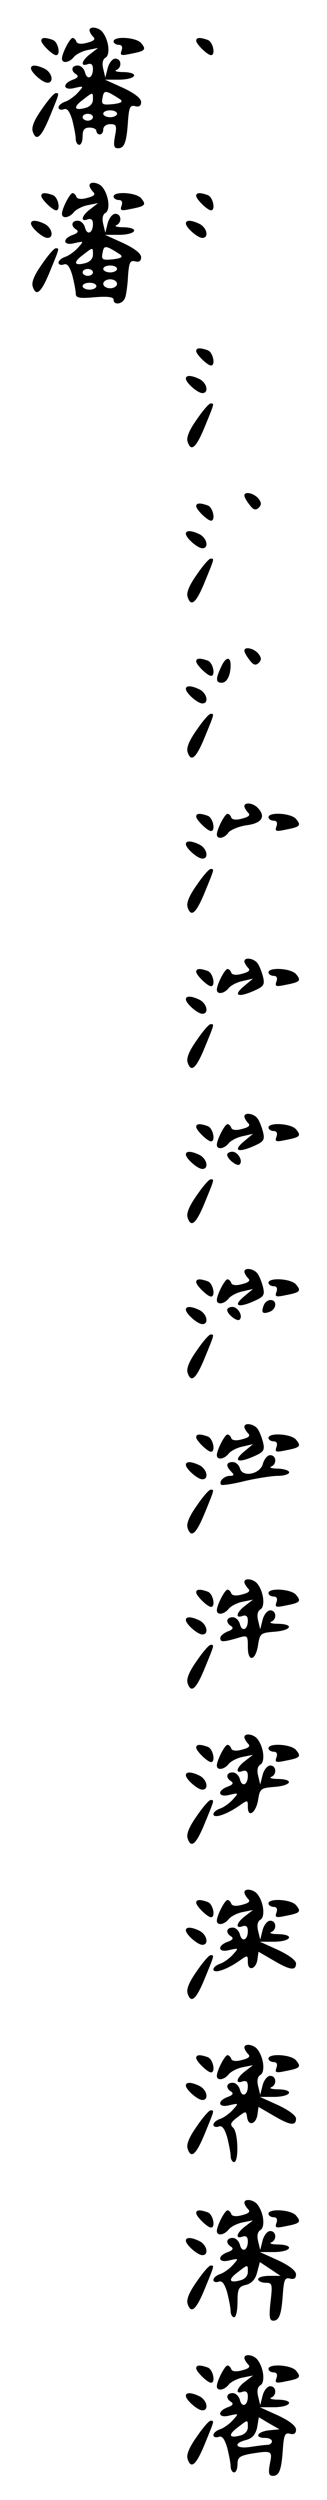 <?xml version="1.0" standalone="no"?>
<!DOCTYPE svg PUBLIC "-//W3C//DTD SVG 20010904//EN"
 "http://www.w3.org/TR/2001/REC-SVG-20010904/DTD/svg10.dtd">
<svg version="1.0" xmlns="http://www.w3.org/2000/svg"
 width="95pt" height="725pt" viewBox="0 0 95 725"
 preserveAspectRatio="xMidYMid meet">
<g transform="translate(0,725) scale(0.1,-0.1)"
fill="#000000" stroke="none">
<path d="M260 7162 c0 -4 5 -13 11 -19 7 -7 2 -12 -18 -17 -17 -5 -29 -3 -31
3 -2 6 -7 11 -11 11 -8 0 -31 -45 -31 -60 0 -15 21 -12 34 4 6 8 25 18 41 21
l30 6 -22 -17 c-26 -19 -31 -39 -8 -30 10 3 15 -1 15 -14 0 -26 -17 -34 -23
-10 -3 11 -12 20 -21 20 -19 0 -21 -16 -4 -26 7 -5 4 -10 -10 -15 -33 -12 -28
-33 5 -24 27 6 27 6 9 -14 -10 -11 -27 -23 -37 -26 -11 -4 -19 -11 -19 -17 0
-5 7 -8 15 -5 10 4 17 -5 25 -31 5 -20 10 -45 10 -54 0 -10 5 -18 10 -18 6 0
10 11 10 25 0 18 5 25 20 25 11 0 20 -4 20 -10 0 -5 5 -10 10 -10 6 0 10 7 10
15 0 8 9 15 20 15 18 0 20 -4 14 -35 -5 -28 -3 -35 9 -35 19 0 25 19 29 81 3
38 6 45 21 41 11 -3 17 1 17 12 0 11 -20 26 -52 41 l-53 24 43 0 c49 1 58 21
10 22 -18 0 -27 3 -20 6 17 7 15 33 -3 33 -8 0 -18 -12 -22 -27 l-7 -28 -6 25
c-4 16 -2 28 7 33 14 9 9 52 -10 75 -11 13 -37 17 -37 4z m89 -200 c9 -7 4
-11 -21 -14 -31 -3 -34 -1 -30 19 4 23 9 22 51 -5z m-79 -1 c0 -11 -9 -21 -22
-24 -33 -9 -36 2 -8 23 31 24 30 24 30 1z m70 -41 c0 -5 -9 -10 -20 -10 -11 0
-20 5 -20 10 0 6 9 10 20 10 11 0 20 -4 20 -10z m-70 -10 c0 -5 -7 -10 -15
-10 -8 0 -15 5 -15 10 0 6 7 10 15 10 8 0 15 -4 15 -10z"/>
<path d="M120 7132 c0 -10 33 -42 43 -42 14 0 6 38 -9 44 -22 8 -34 8 -34 -2z"/>
<path d="M330 7130 c0 -5 7 -10 15 -10 9 0 12 -6 8 -17 -5 -14 -1 -15 27 -9
42 8 46 12 30 31 -14 17 -80 21 -80 5z"/>
<path d="M570 7132 c0 -10 33 -42 43 -42 14 0 6 38 -9 44 -22 8 -34 8 -34 -2z"/>
<path d="M90 7052 c0 -12 34 -42 48 -42 19 0 14 28 -7 40 -24 12 -41 13 -41 2z"/>
<path d="M122 6934 c-22 -31 -31 -52 -27 -65 10 -31 25 -18 51 46 27 66 27 65
16 65 -5 0 -23 -21 -40 -46z"/>
<path d="M260 6712 c0 -4 5 -13 11 -19 7 -7 2 -12 -18 -17 -17 -5 -29 -3 -31
3 -2 6 -7 11 -11 11 -8 0 -31 -45 -31 -60 0 -15 21 -12 34 4 6 8 25 18 41 21
l30 6 -22 -17 c-26 -19 -31 -39 -8 -30 10 3 15 -1 15 -14 0 -26 -17 -34 -23
-10 -3 11 -12 20 -21 20 -19 0 -21 -16 -4 -26 7 -5 4 -10 -10 -15 -33 -12 -28
-33 5 -24 27 6 27 6 9 -14 -10 -11 -27 -23 -37 -26 -11 -4 -19 -11 -19 -17 0
-5 7 -8 15 -5 10 4 17 -5 25 -31 5 -20 10 -44 10 -53 0 -13 10 -15 55 -11 37
3 55 1 55 -7 0 -18 28 -13 34 7 3 9 7 38 8 63 3 38 6 45 21 41 11 -3 17 1 17
12 0 11 -20 26 -52 41 l-53 24 43 0 c49 1 58 21 10 22 -18 0 -27 3 -20 6 17 7
15 33 -3 33 -8 0 -18 -12 -22 -27 l-7 -28 -6 25 c-4 16 -2 28 7 33 14 9 9 52
-10 75 -11 13 -37 17 -37 4z m89 -200 c9 -7 4 -11 -21 -14 -31 -3 -34 -1 -30
19 4 23 9 22 51 -5z m-79 -1 c0 -11 -9 -21 -22 -24 -33 -9 -36 2 -8 23 31 24
30 24 30 1z m70 -41 c0 -5 -9 -10 -20 -10 -11 0 -20 5 -20 10 0 6 9 10 20 10
11 0 20 -4 20 -10z m-70 -10 c0 -5 -7 -10 -15 -10 -8 0 -15 5 -15 10 0 6 7 10
15 10 8 0 15 -4 15 -10z m70 -33 c0 -7 -9 -13 -20 -13 -11 0 -20 6 -20 13 0 7
9 13 20 13 11 0 20 -6 20 -13z m-60 -7 c0 -5 -9 -10 -20 -10 -11 0 -20 5 -20
10 0 6 9 10 20 10 11 0 20 -4 20 -10z"/>
<path d="M120 6682 c0 -10 33 -42 43 -42 14 0 6 38 -9 44 -22 8 -34 8 -34 -2z"/>
<path d="M330 6680 c0 -5 7 -10 15 -10 9 0 12 -6 8 -17 -5 -14 -1 -15 27 -9
42 8 46 12 30 31 -14 17 -80 21 -80 5z"/>
<path d="M570 6682 c0 -10 33 -42 43 -42 14 0 6 38 -9 44 -22 8 -34 8 -34 -2z"/>
<path d="M90 6602 c0 -12 34 -42 48 -42 19 0 14 28 -7 40 -24 12 -41 13 -41 2z"/>
<path d="M540 6602 c0 -12 34 -42 48 -42 19 0 14 28 -7 40 -24 12 -41 13 -41
2z"/>
<path d="M122 6484 c-22 -31 -31 -52 -27 -65 10 -31 25 -18 51 46 27 66 27 65
16 65 -5 0 -23 -21 -40 -46z"/>
<path d="M570 6232 c0 -10 33 -42 43 -42 14 0 6 38 -9 44 -22 8 -34 8 -34 -2z"/>
<path d="M540 6152 c0 -12 34 -42 48 -42 19 0 14 28 -7 40 -24 12 -41 13 -41
2z"/>
<path d="M572 6034 c-22 -31 -31 -52 -27 -65 10 -31 25 -18 51 46 27 66 27 65
16 65 -5 0 -23 -21 -40 -46z"/>
<path d="M710 5813 c0 -5 7 -17 15 -27 11 -15 18 -17 27 -8 8 8 8 15 -2 27
-13 15 -40 21 -40 8z"/>
<path d="M570 5782 c0 -10 33 -42 43 -42 14 0 6 38 -9 44 -22 8 -34 8 -34 -2z"/>
<path d="M540 5702 c0 -12 34 -42 48 -42 19 0 14 28 -7 40 -24 12 -41 13 -41
2z"/>
<path d="M572 5584 c-22 -31 -31 -52 -27 -65 10 -31 25 -18 51 46 27 66 27 65
16 65 -5 0 -23 -21 -40 -46z"/>
<path d="M710 5363 c0 -5 7 -17 15 -27 11 -15 18 -17 27 -8 8 8 8 15 -2 27
-13 15 -40 21 -40 8z"/>
<path d="M570 5332 c0 -10 33 -42 43 -42 14 0 6 38 -9 44 -22 8 -34 8 -34 -2z"/>
<path d="M642 5315 c-16 -34 -15 -45 2 -45 15 0 26 21 26 51 0 27 -15 24 -28
-6z"/>
<path d="M540 5252 c0 -12 34 -42 48 -42 19 0 14 28 -7 40 -24 12 -41 13 -41
2z"/>
<path d="M572 5134 c-22 -31 -31 -52 -27 -65 10 -31 25 -18 51 46 27 66 27 65
16 65 -5 0 -23 -21 -40 -46z"/>
<path d="M710 4912 c0 -4 5 -13 11 -19 7 -7 2 -12 -18 -17 -17 -5 -29 -3 -31
3 -2 6 -7 11 -11 11 -8 0 -31 -45 -31 -60 0 -15 22 -12 34 6 7 8 31 18 54 21
44 6 55 26 30 51 -14 14 -38 16 -38 4z"/>
<path d="M570 4882 c0 -10 33 -42 43 -42 14 0 6 38 -9 44 -22 8 -34 8 -34 -2z"/>
<path d="M780 4880 c0 -5 7 -10 15 -10 9 0 12 -6 8 -17 -5 -14 -1 -15 27 -9
42 8 46 12 30 31 -14 17 -80 21 -80 5z"/>
<path d="M540 4802 c0 -12 34 -42 48 -42 19 0 14 28 -7 40 -24 12 -41 13 -41
2z"/>
<path d="M572 4684 c-22 -31 -31 -52 -27 -65 10 -31 25 -18 51 46 27 66 27 65
16 65 -5 0 -23 -21 -40 -46z"/>
<path d="M710 4462 c0 -4 5 -13 11 -19 7 -7 2 -12 -18 -17 -17 -5 -29 -3 -31
3 -2 6 -7 11 -11 11 -8 0 -31 -45 -31 -60 0 -15 21 -12 34 4 6 8 25 18 41 21
l30 7 -25 -21 c-33 -27 -21 -35 24 -16 32 14 36 18 30 43 -4 15 -11 33 -17 40
-11 13 -37 17 -37 4z"/>
<path d="M570 4432 c0 -10 33 -42 43 -42 14 0 6 38 -9 44 -22 8 -34 8 -34 -2z"/>
<path d="M780 4430 c0 -5 7 -10 15 -10 9 0 12 -6 8 -17 -5 -14 -1 -15 27 -9
42 8 46 12 30 31 -14 17 -80 21 -80 5z"/>
<path d="M540 4352 c0 -12 34 -42 48 -42 19 0 14 28 -7 40 -24 12 -41 13 -41
2z"/>
<path d="M572 4234 c-22 -31 -31 -52 -27 -65 10 -31 25 -18 51 46 27 66 27 65
16 65 -5 0 -23 -21 -40 -46z"/>
<path d="M710 4012 c0 -4 5 -13 11 -19 7 -7 2 -12 -18 -17 -17 -5 -29 -3 -31
3 -2 6 -7 11 -11 11 -8 0 -31 -45 -31 -60 0 -15 21 -12 34 4 6 8 25 18 41 21
l30 7 -25 -21 c-33 -27 -21 -35 24 -16 32 14 36 18 30 43 -4 15 -11 33 -17 40
-11 13 -37 17 -37 4z"/>
<path d="M570 3982 c0 -10 33 -42 43 -42 14 0 6 38 -9 44 -22 8 -34 8 -34 -2z"/>
<path d="M780 3980 c0 -5 7 -10 15 -10 9 0 12 -6 8 -17 -5 -14 -1 -15 27 -9
42 8 46 12 30 31 -14 17 -80 21 -80 5z"/>
<path d="M540 3902 c0 -12 34 -42 48 -42 19 0 14 28 -7 40 -24 12 -41 13 -41
2z"/>
<path d="M660 3901 c0 -12 29 -35 36 -28 11 10 -5 37 -21 37 -8 0 -15 -4 -15
-9z"/>
<path d="M572 3784 c-22 -31 -31 -52 -27 -65 10 -31 25 -18 51 46 27 66 27 65
16 65 -5 0 -23 -21 -40 -46z"/>
<path d="M710 3562 c0 -4 5 -13 11 -19 7 -7 2 -12 -18 -17 -17 -5 -29 -3 -31
3 -2 6 -7 11 -11 11 -8 0 -31 -45 -31 -60 0 -15 21 -12 34 4 6 8 25 18 41 21
l30 7 -25 -21 c-33 -27 -21 -35 24 -16 32 14 36 18 30 43 -4 15 -11 33 -17 40
-11 13 -37 17 -37 4z"/>
<path d="M570 3532 c0 -10 33 -42 43 -42 14 0 6 38 -9 44 -22 8 -34 8 -34 -2z"/>
<path d="M780 3530 c0 -5 7 -10 15 -10 9 0 12 -6 8 -17 -5 -14 -1 -15 27 -9
42 8 46 12 30 31 -14 17 -80 21 -80 5z"/>
<path d="M766 3464 c-8 -21 -3 -26 18 -18 20 8 21 34 2 34 -8 0 -17 -7 -20
-16z"/>
<path d="M540 3452 c0 -12 34 -42 48 -42 19 0 14 28 -7 40 -24 12 -41 13 -41
2z"/>
<path d="M660 3451 c0 -12 29 -35 36 -28 11 10 -5 37 -21 37 -8 0 -15 -4 -15
-9z"/>
<path d="M572 3334 c-22 -31 -31 -52 -27 -65 10 -31 25 -18 51 46 27 66 27 65
16 65 -5 0 -23 -21 -40 -46z"/>
<path d="M710 3112 c0 -4 5 -13 11 -19 7 -7 2 -12 -18 -17 -17 -5 -29 -3 -31
3 -2 6 -7 11 -11 11 -8 0 -31 -45 -31 -60 0 -15 21 -12 34 4 6 8 25 18 41 21
l30 7 -25 -21 c-33 -27 -21 -35 24 -16 32 14 36 18 30 43 -4 15 -11 33 -17 40
-11 13 -37 17 -37 4z"/>
<path d="M570 3082 c0 -10 33 -42 43 -42 14 0 6 38 -9 44 -22 8 -34 8 -34 -2z"/>
<path d="M780 3080 c0 -5 7 -10 15 -10 9 0 12 -6 8 -17 -5 -14 -1 -15 27 -9
42 8 46 12 30 31 -14 17 -80 21 -80 5z"/>
<path d="M764 3006 c-7 -31 -60 -42 -67 -14 -3 10 -12 18 -21 18 -19 0 -21
-11 -4 -28 9 -9 8 -12 -4 -12 -17 0 -34 -17 -25 -26 2 -2 33 2 68 11 35 8 79
15 97 15 17 0 32 5 32 10 0 6 -15 10 -32 11 -18 0 -27 3 -20 6 17 7 15 33 -3
33 -8 0 -17 -11 -21 -24z"/>
<path d="M540 3002 c0 -12 34 -42 48 -42 19 0 14 28 -7 40 -24 12 -41 13 -41
2z"/>
<path d="M572 2884 c-22 -31 -31 -52 -27 -65 10 -31 25 -18 51 46 27 66 27 65
16 65 -5 0 -23 -21 -40 -46z"/>
<path d="M710 2662 c0 -4 5 -13 11 -19 7 -7 2 -12 -18 -17 -17 -5 -29 -3 -31
3 -2 6 -7 11 -11 11 -8 0 -31 -45 -31 -60 0 -15 21 -12 34 4 6 8 25 18 41 21
l30 6 -22 -17 c-26 -19 -31 -39 -8 -30 10 3 15 -1 15 -14 0 -26 -17 -34 -23
-10 -3 11 -12 20 -21 20 -19 0 -21 -16 -4 -26 7 -5 4 -10 -10 -15 -12 -5 -22
-13 -22 -19 0 -12 6 -13 48 -1 32 10 32 9 32 -26 0 -45 23 -40 30 8 5 32 8 34
48 37 49 4 57 22 10 23 -18 0 -27 3 -20 6 17 7 15 33 -3 33 -8 0 -18 -12 -22
-27 l-7 -28 -6 25 c-4 16 -2 28 7 33 14 9 9 52 -10 75 -11 13 -37 17 -37 4z"/>
<path d="M570 2632 c0 -10 33 -42 43 -42 14 0 6 38 -9 44 -22 8 -34 8 -34 -2z"/>
<path d="M780 2630 c0 -5 7 -10 15 -10 9 0 12 -6 8 -17 -5 -14 -1 -15 27 -9
42 8 46 12 30 31 -14 17 -80 21 -80 5z"/>
<path d="M540 2552 c0 -12 34 -42 48 -42 19 0 14 28 -7 40 -24 12 -41 13 -41
2z"/>
<path d="M572 2434 c-22 -31 -31 -52 -27 -65 10 -31 25 -18 51 46 27 66 27 65
16 65 -5 0 -23 -21 -40 -46z"/>
<path d="M710 2212 c0 -4 5 -13 11 -19 7 -7 2 -12 -18 -17 -17 -5 -29 -3 -31
3 -2 6 -7 11 -11 11 -8 0 -31 -45 -31 -60 0 -15 21 -12 34 4 6 8 25 18 41 21
l30 6 -22 -17 c-26 -19 -31 -39 -8 -30 10 3 15 -1 15 -14 0 -26 -17 -34 -23
-10 -3 11 -12 20 -21 20 -19 0 -21 -16 -4 -26 7 -5 4 -10 -10 -15 -33 -12 -28
-33 5 -24 27 6 27 6 9 -14 -10 -11 -27 -23 -37 -26 -11 -4 -19 -11 -19 -16 0
-14 38 -1 73 23 27 19 27 19 27 -2 0 -34 24 -17 30 21 5 32 8 34 48 37 49 4
57 22 10 23 -18 0 -27 3 -20 6 17 7 15 33 -3 33 -8 0 -18 -12 -22 -27 l-7 -28
-6 25 c-4 16 -2 28 7 33 14 9 9 52 -10 75 -11 13 -37 17 -37 4z"/>
<path d="M570 2182 c0 -10 33 -42 43 -42 14 0 6 38 -9 44 -22 8 -34 8 -34 -2z"/>
<path d="M780 2180 c0 -5 7 -10 15 -10 9 0 12 -6 8 -17 -5 -14 -1 -15 27 -9
42 8 46 12 30 31 -14 17 -80 21 -80 5z"/>
<path d="M540 2102 c0 -12 34 -42 48 -42 19 0 14 28 -7 40 -24 12 -41 13 -41
2z"/>
<path d="M572 1984 c-22 -31 -31 -52 -27 -65 10 -31 25 -18 51 46 27 66 27 65
16 65 -5 0 -23 -21 -40 -46z"/>
<path d="M710 1762 c0 -4 5 -13 11 -19 7 -7 2 -12 -18 -17 -17 -5 -29 -3 -31
3 -2 6 -7 11 -11 11 -8 0 -31 -45 -31 -60 0 -15 21 -12 34 4 6 8 25 18 41 21
l30 6 -22 -17 c-26 -19 -31 -39 -8 -30 10 3 15 -1 15 -14 0 -26 -17 -34 -23
-10 -3 11 -12 20 -21 20 -19 0 -21 -16 -4 -26 7 -5 4 -10 -10 -15 -33 -12 -28
-33 5 -24 27 6 27 6 9 -14 -10 -11 -27 -23 -37 -26 -11 -4 -19 -11 -19 -16 0
-14 38 -1 73 23 27 19 27 19 27 -2 0 -28 24 -21 28 8 l3 22 43 -25 c49 -29 66
-31 66 -9 0 9 -22 25 -52 39 l-53 24 43 0 c49 1 58 21 10 22 -18 0 -27 3 -20
6 17 7 15 33 -3 33 -8 0 -18 -12 -22 -27 l-7 -28 -6 25 c-4 16 -2 28 7 33 14
9 9 52 -10 75 -11 13 -37 17 -37 4z"/>
<path d="M570 1732 c0 -10 33 -42 43 -42 14 0 6 38 -9 44 -22 8 -34 8 -34 -2z"/>
<path d="M780 1730 c0 -5 7 -10 15 -10 9 0 12 -6 8 -17 -5 -14 -1 -15 27 -9
42 8 46 12 30 31 -14 17 -80 21 -80 5z"/>
<path d="M540 1652 c0 -12 34 -42 48 -42 19 0 14 28 -7 40 -24 12 -41 13 -41
2z"/>
<path d="M572 1534 c-22 -31 -31 -52 -27 -65 10 -31 25 -18 51 46 27 66 27 65
16 65 -5 0 -23 -21 -40 -46z"/>
<path d="M710 1312 c0 -4 5 -13 11 -19 7 -7 2 -12 -18 -17 -17 -5 -29 -3 -31
3 -2 6 -7 11 -11 11 -8 0 -31 -45 -31 -60 0 -15 21 -12 34 4 6 8 25 18 41 21
l30 6 -22 -17 c-26 -19 -31 -39 -8 -30 10 3 15 -1 15 -14 0 -26 -17 -34 -23
-10 -3 11 -12 20 -21 20 -19 0 -21 -16 -4 -26 7 -5 4 -10 -10 -15 -33 -12 -28
-33 5 -24 27 6 27 6 9 -14 -10 -11 -27 -23 -37 -26 -11 -4 -19 -11 -19 -17 0
-5 7 -8 15 -5 10 4 17 -5 25 -31 5 -20 10 -45 10 -54 0 -10 5 -18 10 -18 14 0
12 84 -2 99 -11 10 -8 16 12 31 25 19 25 19 28 -1 4 -26 26 -19 30 9 l3 22 43
-25 c49 -29 66 -31 66 -9 0 9 -22 25 -52 39 l-53 24 43 0 c49 1 58 21 10 22
-18 0 -27 3 -20 6 17 7 15 33 -3 33 -8 0 -18 -12 -22 -27 l-7 -28 -6 25 c-4
16 -2 28 7 33 14 9 9 52 -10 75 -11 13 -37 17 -37 4z"/>
<path d="M570 1282 c0 -10 33 -42 43 -42 14 0 6 38 -9 44 -22 8 -34 8 -34 -2z"/>
<path d="M780 1280 c0 -5 7 -10 15 -10 9 0 12 -6 8 -17 -5 -14 -1 -15 27 -9
42 8 46 12 30 31 -14 17 -80 21 -80 5z"/>
<path d="M540 1202 c0 -12 34 -42 48 -42 19 0 14 28 -7 40 -24 12 -41 13 -41
2z"/>
<path d="M572 1084 c-22 -31 -31 -52 -27 -65 10 -31 25 -18 51 46 27 66 27 65
16 65 -5 0 -23 -21 -40 -46z"/>
<path d="M710 862 c0 -4 5 -13 11 -19 7 -7 2 -12 -18 -17 -17 -5 -29 -3 -31 3
-2 6 -7 11 -11 11 -8 0 -31 -45 -31 -60 0 -15 21 -12 34 4 6 8 25 18 41 21
l30 6 -22 -17 c-26 -19 -31 -39 -8 -30 10 3 15 -1 15 -14 0 -26 -17 -34 -23
-10 -3 11 -12 20 -21 20 -19 0 -21 -16 -4 -26 7 -5 4 -10 -10 -15 -33 -12 -28
-33 5 -24 27 6 27 6 9 -14 -10 -11 -27 -23 -37 -26 -11 -4 -19 -11 -19 -17 0
-5 7 -8 15 -5 10 4 17 -5 25 -31 5 -20 10 -45 10 -54 0 -10 5 -18 10 -18 6 0
10 20 10 44 0 38 3 45 25 50 16 4 27 16 32 36 l8 30 30 -20 30 -20 -32 0 c-18
0 -33 -4 -33 -10 0 -5 10 -10 21 -10 20 0 21 -3 15 -55 -5 -44 -3 -55 8 -55
18 0 24 20 28 81 3 38 6 45 21 41 11 -3 17 1 17 12 0 11 -20 26 -52 41 l-53
24 43 0 c49 1 58 21 10 22 -18 0 -27 3 -20 6 17 7 15 33 -3 33 -8 0 -18 -12
-22 -27 l-7 -28 -6 25 c-4 16 -2 28 7 33 14 9 9 52 -10 75 -11 13 -37 17 -37
4z m10 -201 c0 -11 -9 -21 -22 -24 -33 -9 -36 2 -8 23 31 24 30 24 30 1z"/>
<path d="M570 832 c0 -10 33 -42 43 -42 14 0 6 38 -9 44 -22 8 -34 8 -34 -2z"/>
<path d="M780 830 c0 -5 7 -10 15 -10 9 0 12 -6 8 -17 -5 -14 -1 -15 27 -9 42
8 46 12 30 31 -14 17 -80 21 -80 5z"/>
<path d="M540 752 c0 -12 34 -42 48 -42 19 0 14 28 -7 40 -24 12 -41 13 -41 2z"/>
<path d="M572 634 c-22 -31 -31 -52 -27 -65 10 -31 25 -18 51 46 27 66 27 65
16 65 -5 0 -23 -21 -40 -46z"/>
<path d="M710 412 c0 -4 5 -13 11 -19 7 -7 2 -12 -18 -17 -17 -5 -29 -3 -31 3
-2 6 -7 11 -11 11 -8 0 -31 -45 -31 -60 0 -15 21 -12 34 4 6 8 25 18 41 21
l30 6 -22 -17 c-26 -19 -31 -39 -8 -30 10 3 15 -1 15 -14 0 -26 -17 -34 -23
-10 -3 11 -12 20 -21 20 -19 0 -21 -16 -4 -26 7 -5 4 -10 -10 -15 -33 -12 -28
-33 5 -24 27 6 27 6 9 -14 -10 -11 -27 -23 -37 -26 -11 -4 -19 -11 -19 -17 0
-5 7 -8 15 -5 10 4 17 -5 25 -31 5 -20 10 -45 10 -54 0 -10 5 -18 10 -18 6 0
10 11 10 24 0 19 6 24 38 30 62 10 64 9 56 -29 -5 -28 -3 -35 9 -35 19 0 25
19 29 81 3 38 6 45 21 41 11 -3 17 1 17 12 0 11 -20 26 -52 41 l-53 24 43 0
c49 1 58 21 10 22 -18 0 -27 3 -20 6 17 7 15 33 -3 33 -8 0 -18 -12 -22 -27
l-7 -28 -6 25 c-4 16 -2 28 7 33 14 9 9 52 -10 75 -11 13 -37 17 -37 4z m71
-210 c-34 -4 -43 -22 -11 -22 11 0 20 -4 20 -10 0 -5 -6 -10 -12 -10 -7 0 -30
-3 -50 -6 -43 -7 -53 10 -13 20 18 5 27 15 32 36 l5 30 30 -18 30 -17 -31 -3z
m-61 9 c0 -11 -9 -21 -22 -24 -33 -9 -36 2 -8 23 31 24 30 24 30 1z"/>
<path d="M570 382 c0 -10 33 -42 43 -42 14 0 6 38 -9 44 -22 8 -34 8 -34 -2z"/>
<path d="M780 380 c0 -5 7 -10 15 -10 9 0 12 -6 8 -17 -5 -14 -1 -15 27 -9 42
8 46 12 30 31 -14 17 -80 21 -80 5z"/>
<path d="M540 302 c0 -12 34 -42 48 -42 19 0 14 28 -7 40 -24 12 -41 13 -41 2z"/>
<path d="M572 184 c-22 -31 -31 -52 -27 -65 10 -31 25 -18 51 46 27 66 27 65
16 65 -5 0 -23 -21 -40 -46z"/>
</g>
</svg>
